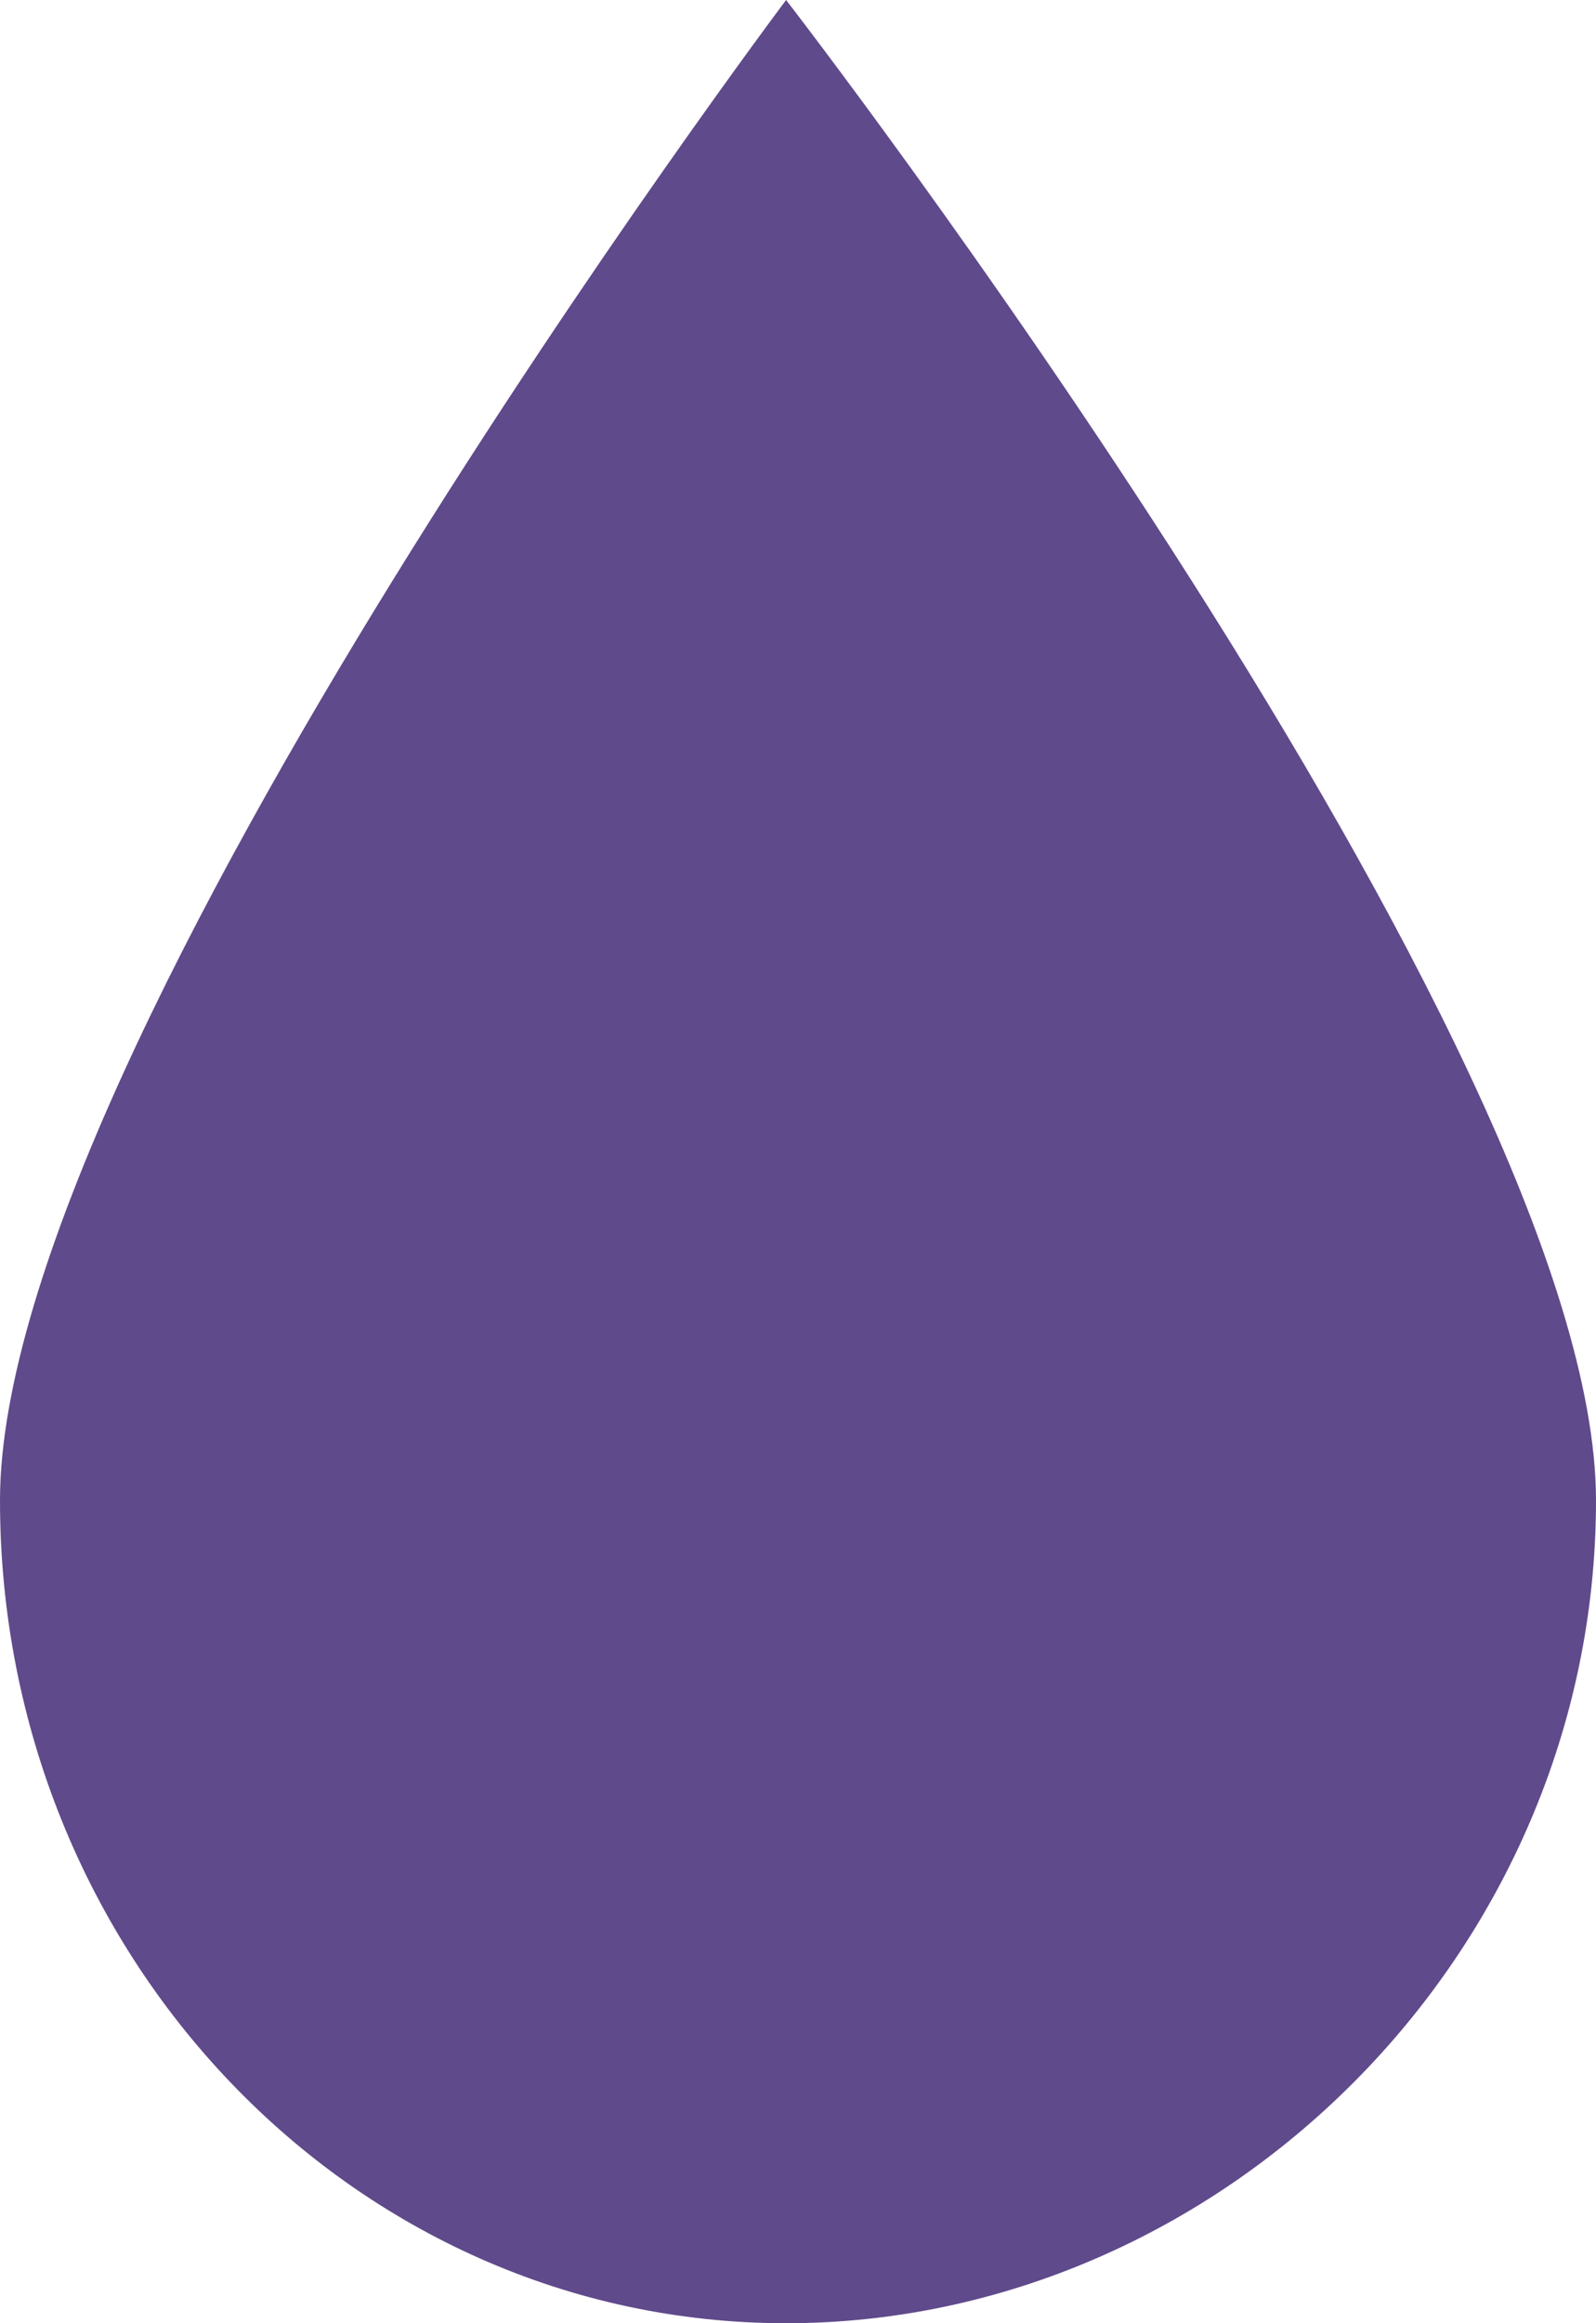 <?xml version="1.0" encoding="UTF-8" standalone="no"?>
<!-- Uploaded to: SVG Repo, www.svgrepo.com, Generator: SVG Repo Mixer Tools -->

<svg
   width="517.647"
   height="752.941"
   viewBox="0 -0.5 11 16"
   version="1.1"
   class="si-glyph si-glyph-drop-water"
   id="svg1"
   sodipodi:docname="drop.svg"
   inkscape:version="1.3.2 (091e20e, 2023-11-25, custom)"
   xmlns:inkscape="http://www.inkscape.org/namespaces/inkscape"
   xmlns:sodipodi="http://sodipodi.sourceforge.net/DTD/sodipodi-0.dtd"
   xmlns="http://www.w3.org/2000/svg"
   xmlns:svg="http://www.w3.org/2000/svg"
   xmlns:rdf="http://www.w3.org/1999/02/22-rdf-syntax-ns#"
   xmlns:cc="http://creativecommons.org/ns#"
   xmlns:dc="http://purl.org/dc/elements/1.1/">
  <sodipodi:namedview
     id="namedview1"
     pagecolor="#ffffff"
     bordercolor="#000000"
     borderopacity="0.25"
     inkscape:showpageshadow="2"
     inkscape:pageopacity="0.0"
     inkscape:pagecheckerboard="0"
     inkscape:deskcolor="#d1d1d1"
     inkscape:zoom="0.491875"
     inkscape:cx="585.51461"
     inkscape:cy="476.74714"
     inkscape:window-width="1920"
     inkscape:window-height="1001"
     inkscape:window-x="-9"
     inkscape:window-y="-9"
     inkscape:window-maximized="1"
     inkscape:current-layer="svg1" />
  <title
     id="title1">953</title>
  <defs
     id="defs1" />
  <g
     stroke="none"
     stroke-width="1"
     fill="none"
     fill-rule="evenodd"
     id="g1"
     transform="translate(-3,-0.5)"
     style="fill:#5f4a8b;fill-opacity:1">
    <path
       d="M 3,10.333 C 3,13.463 5.427,16 8.418,16 11.41,16 14,13.463 14,10.333 14,7.204 8.418,0 8.418,0 8.418,0 3,7.204 3,10.333 Z"
       fill="#434343"
       class="si-glyph-fill"
       id="path1"
       style="fill:#5f4a8b;fill-opacity:1" />
  </g>
</svg>
